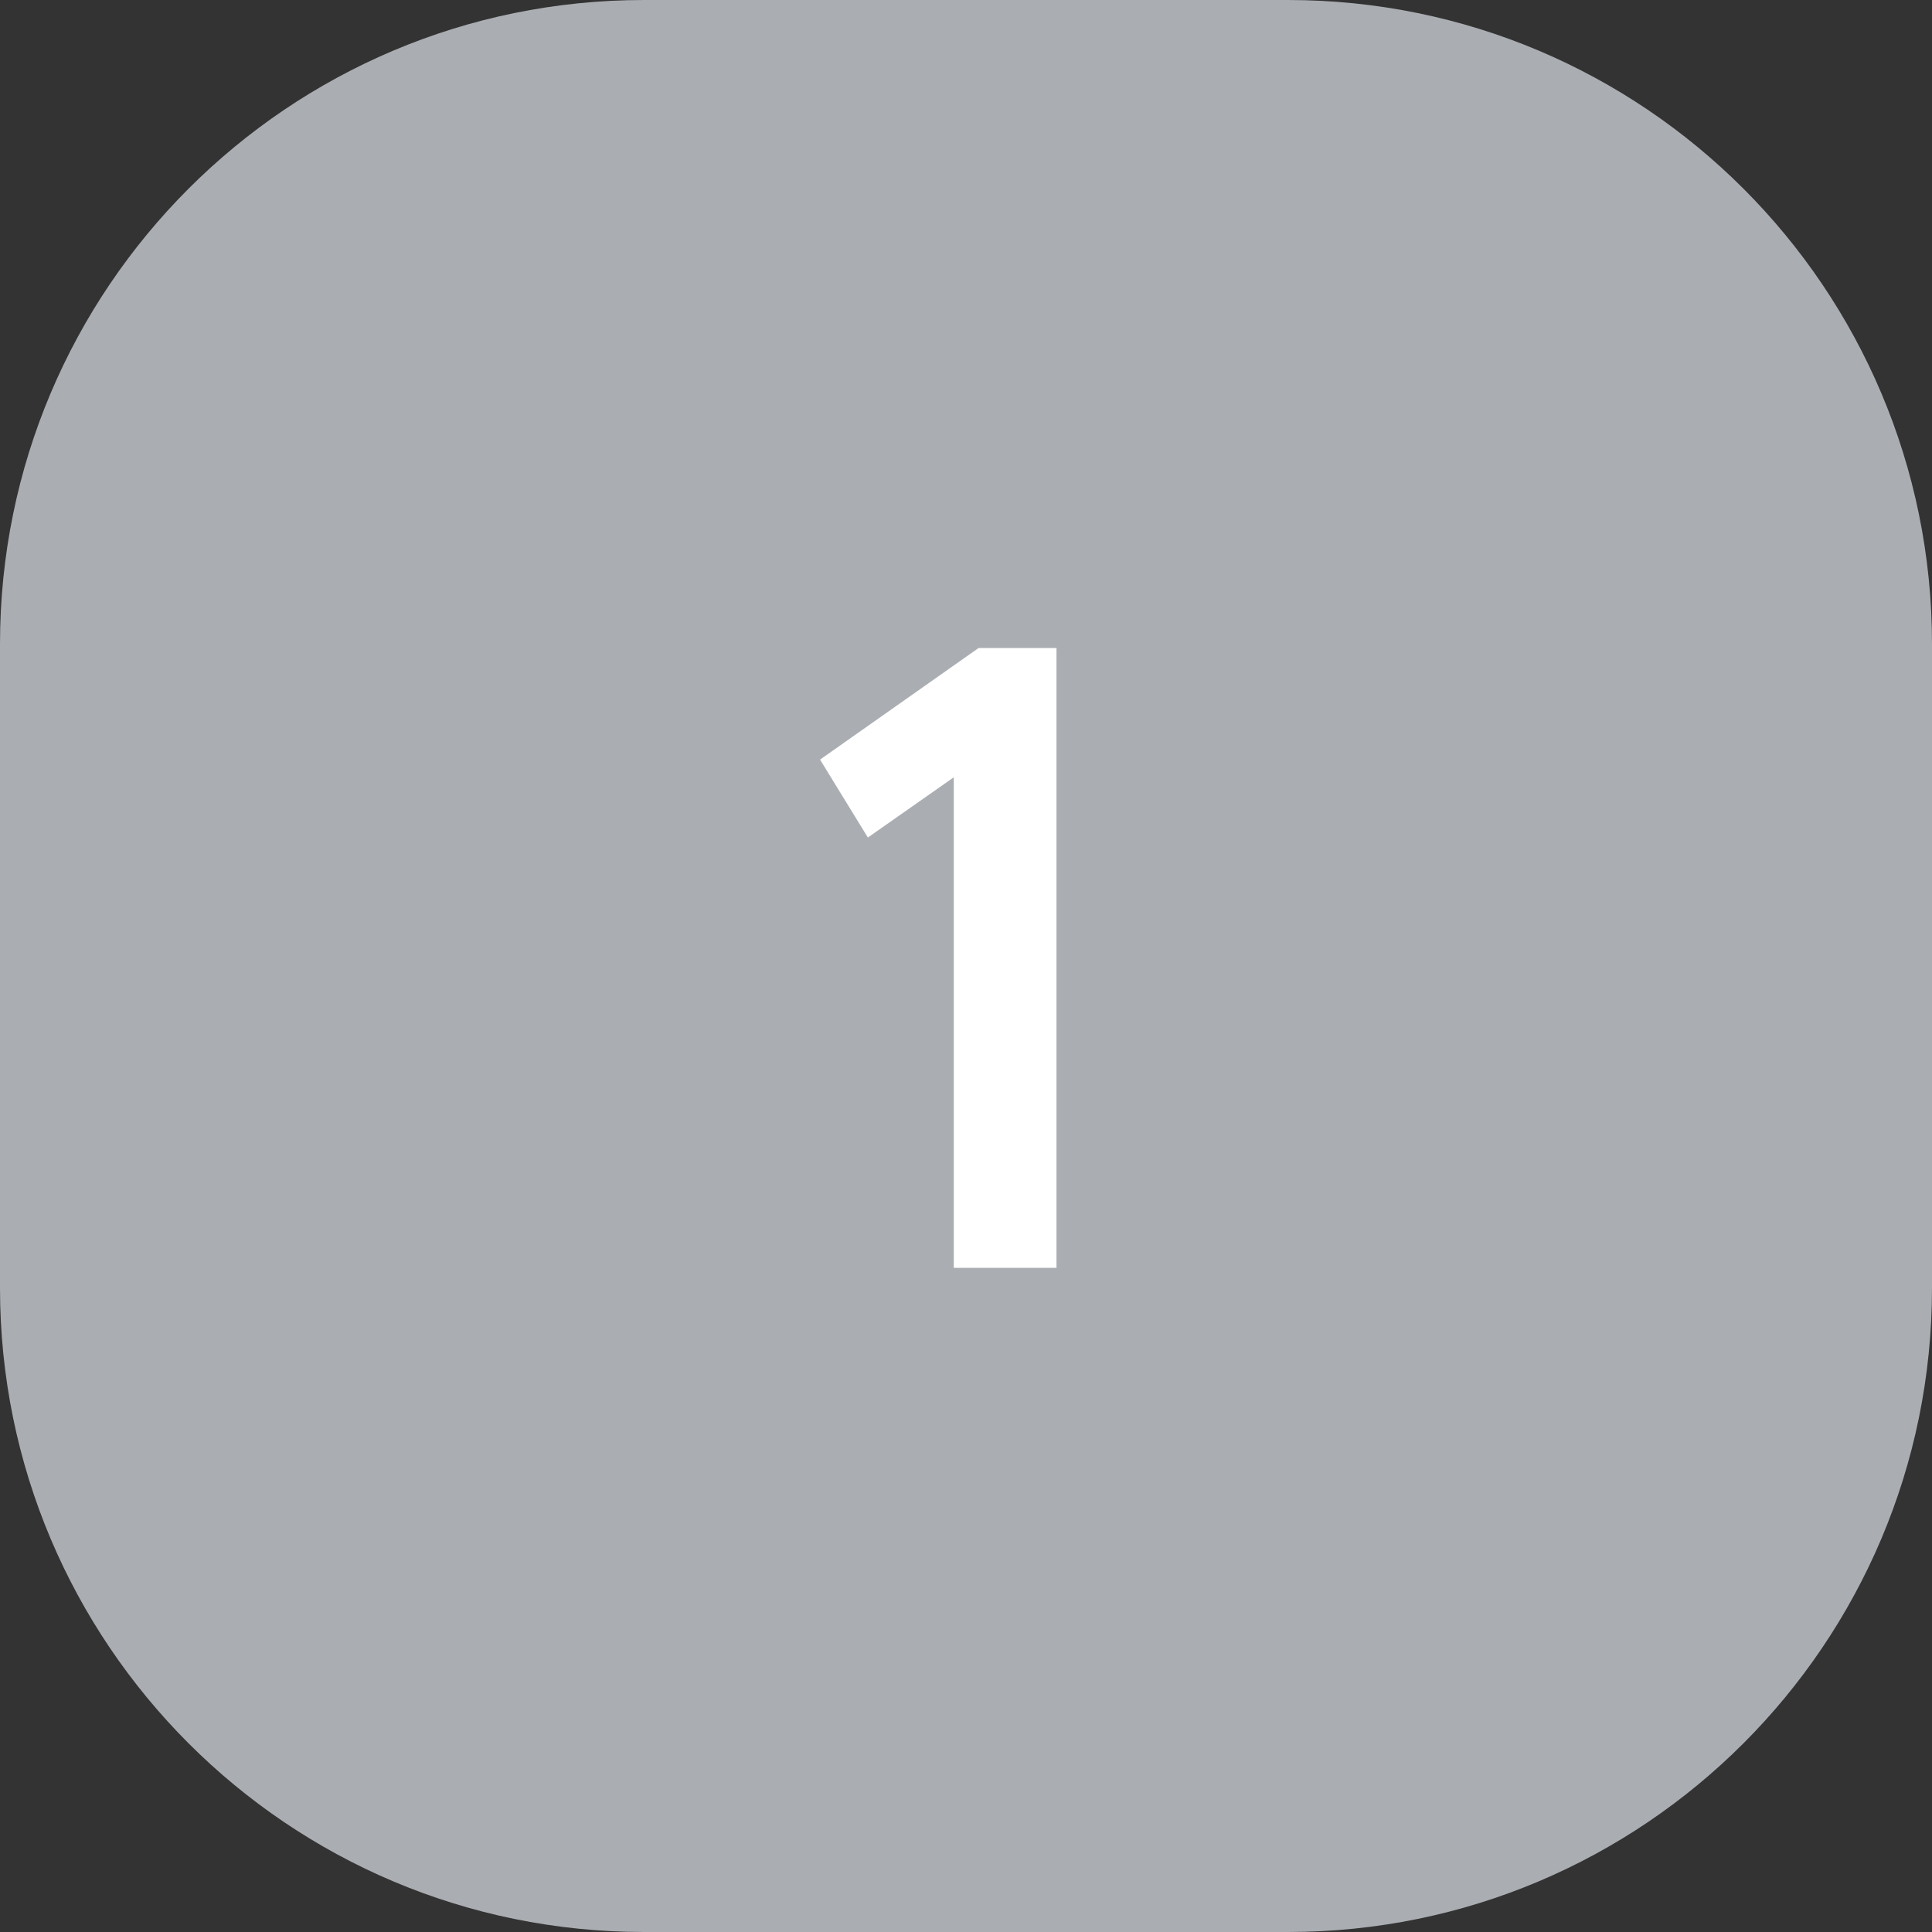 <svg width="48" height="48" viewBox="0 0 48 48" fill="none" xmlns="http://www.w3.org/2000/svg">
<rect x="0" y="0" width="48" height="48" fill="#333333" stroke="none"/>
<path d="M0 16C0 7.163 7.163 0 16 0H32C40.837 0 48 7.163 48 16V32C48 40.837 40.837 48 32 48H16C7.163 48 0 40.837 0 32V16Z" fill="#AAADB2"/>
<path d="M20.374 18.872L24.312 16.1H26.248V31.5H23.696V19.312L21.562 20.808L20.374 18.872Z" fill="white"/>
</svg>

